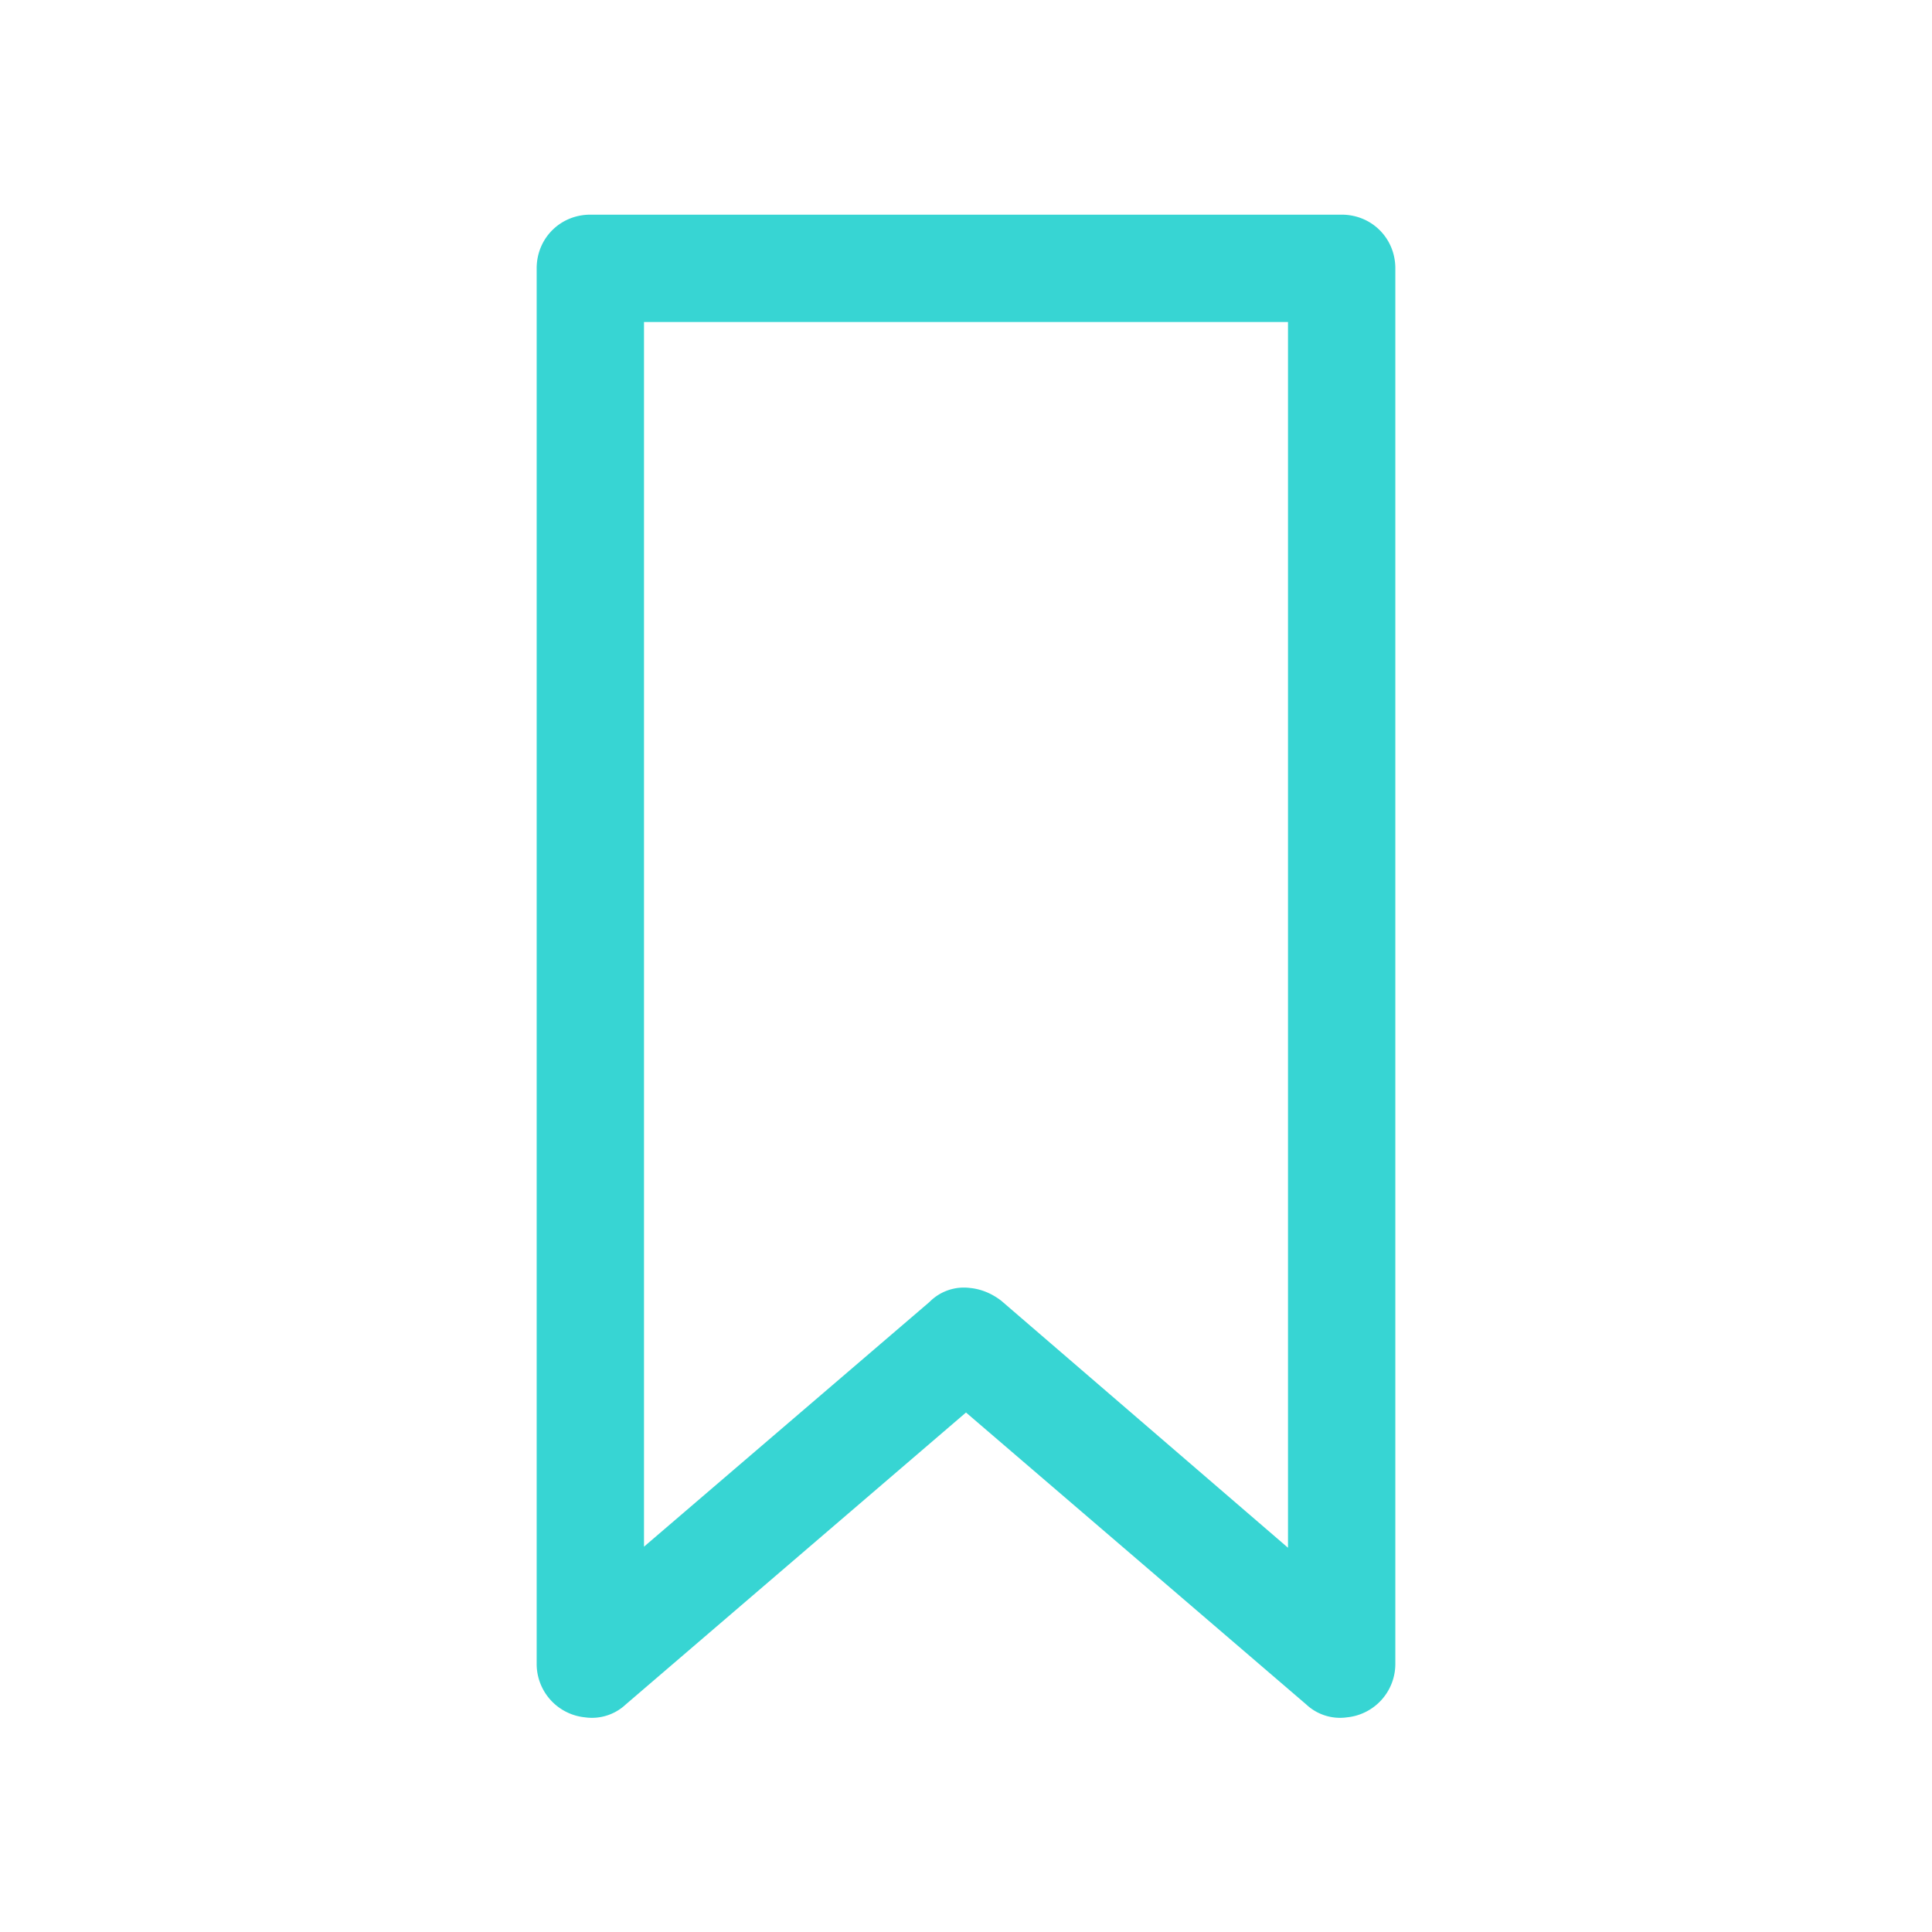 <svg viewBox="-2 -2 18 18" xmlns="http://www.w3.org/2000/svg" fill="#37D5D3">
  <path fill-rule="evenodd" d="M3.5 0h7c.28 0 .5.22.5.5v13a.5.5 0 0 1-.45.5.46.46 0 0 1-.38-.12L7 11.16l-3.17 2.72a.46.46 0 0 1-.38.12.5.5 0 0 1-.45-.5V.5c0-.28.22-.5.5-.5ZM4 12.41l2.66-2.28a.45.45 0 0 1 .38-.13c.1.01.2.05.29.12l2.67 2.3V1H4v11.41Z"></path>
</svg>